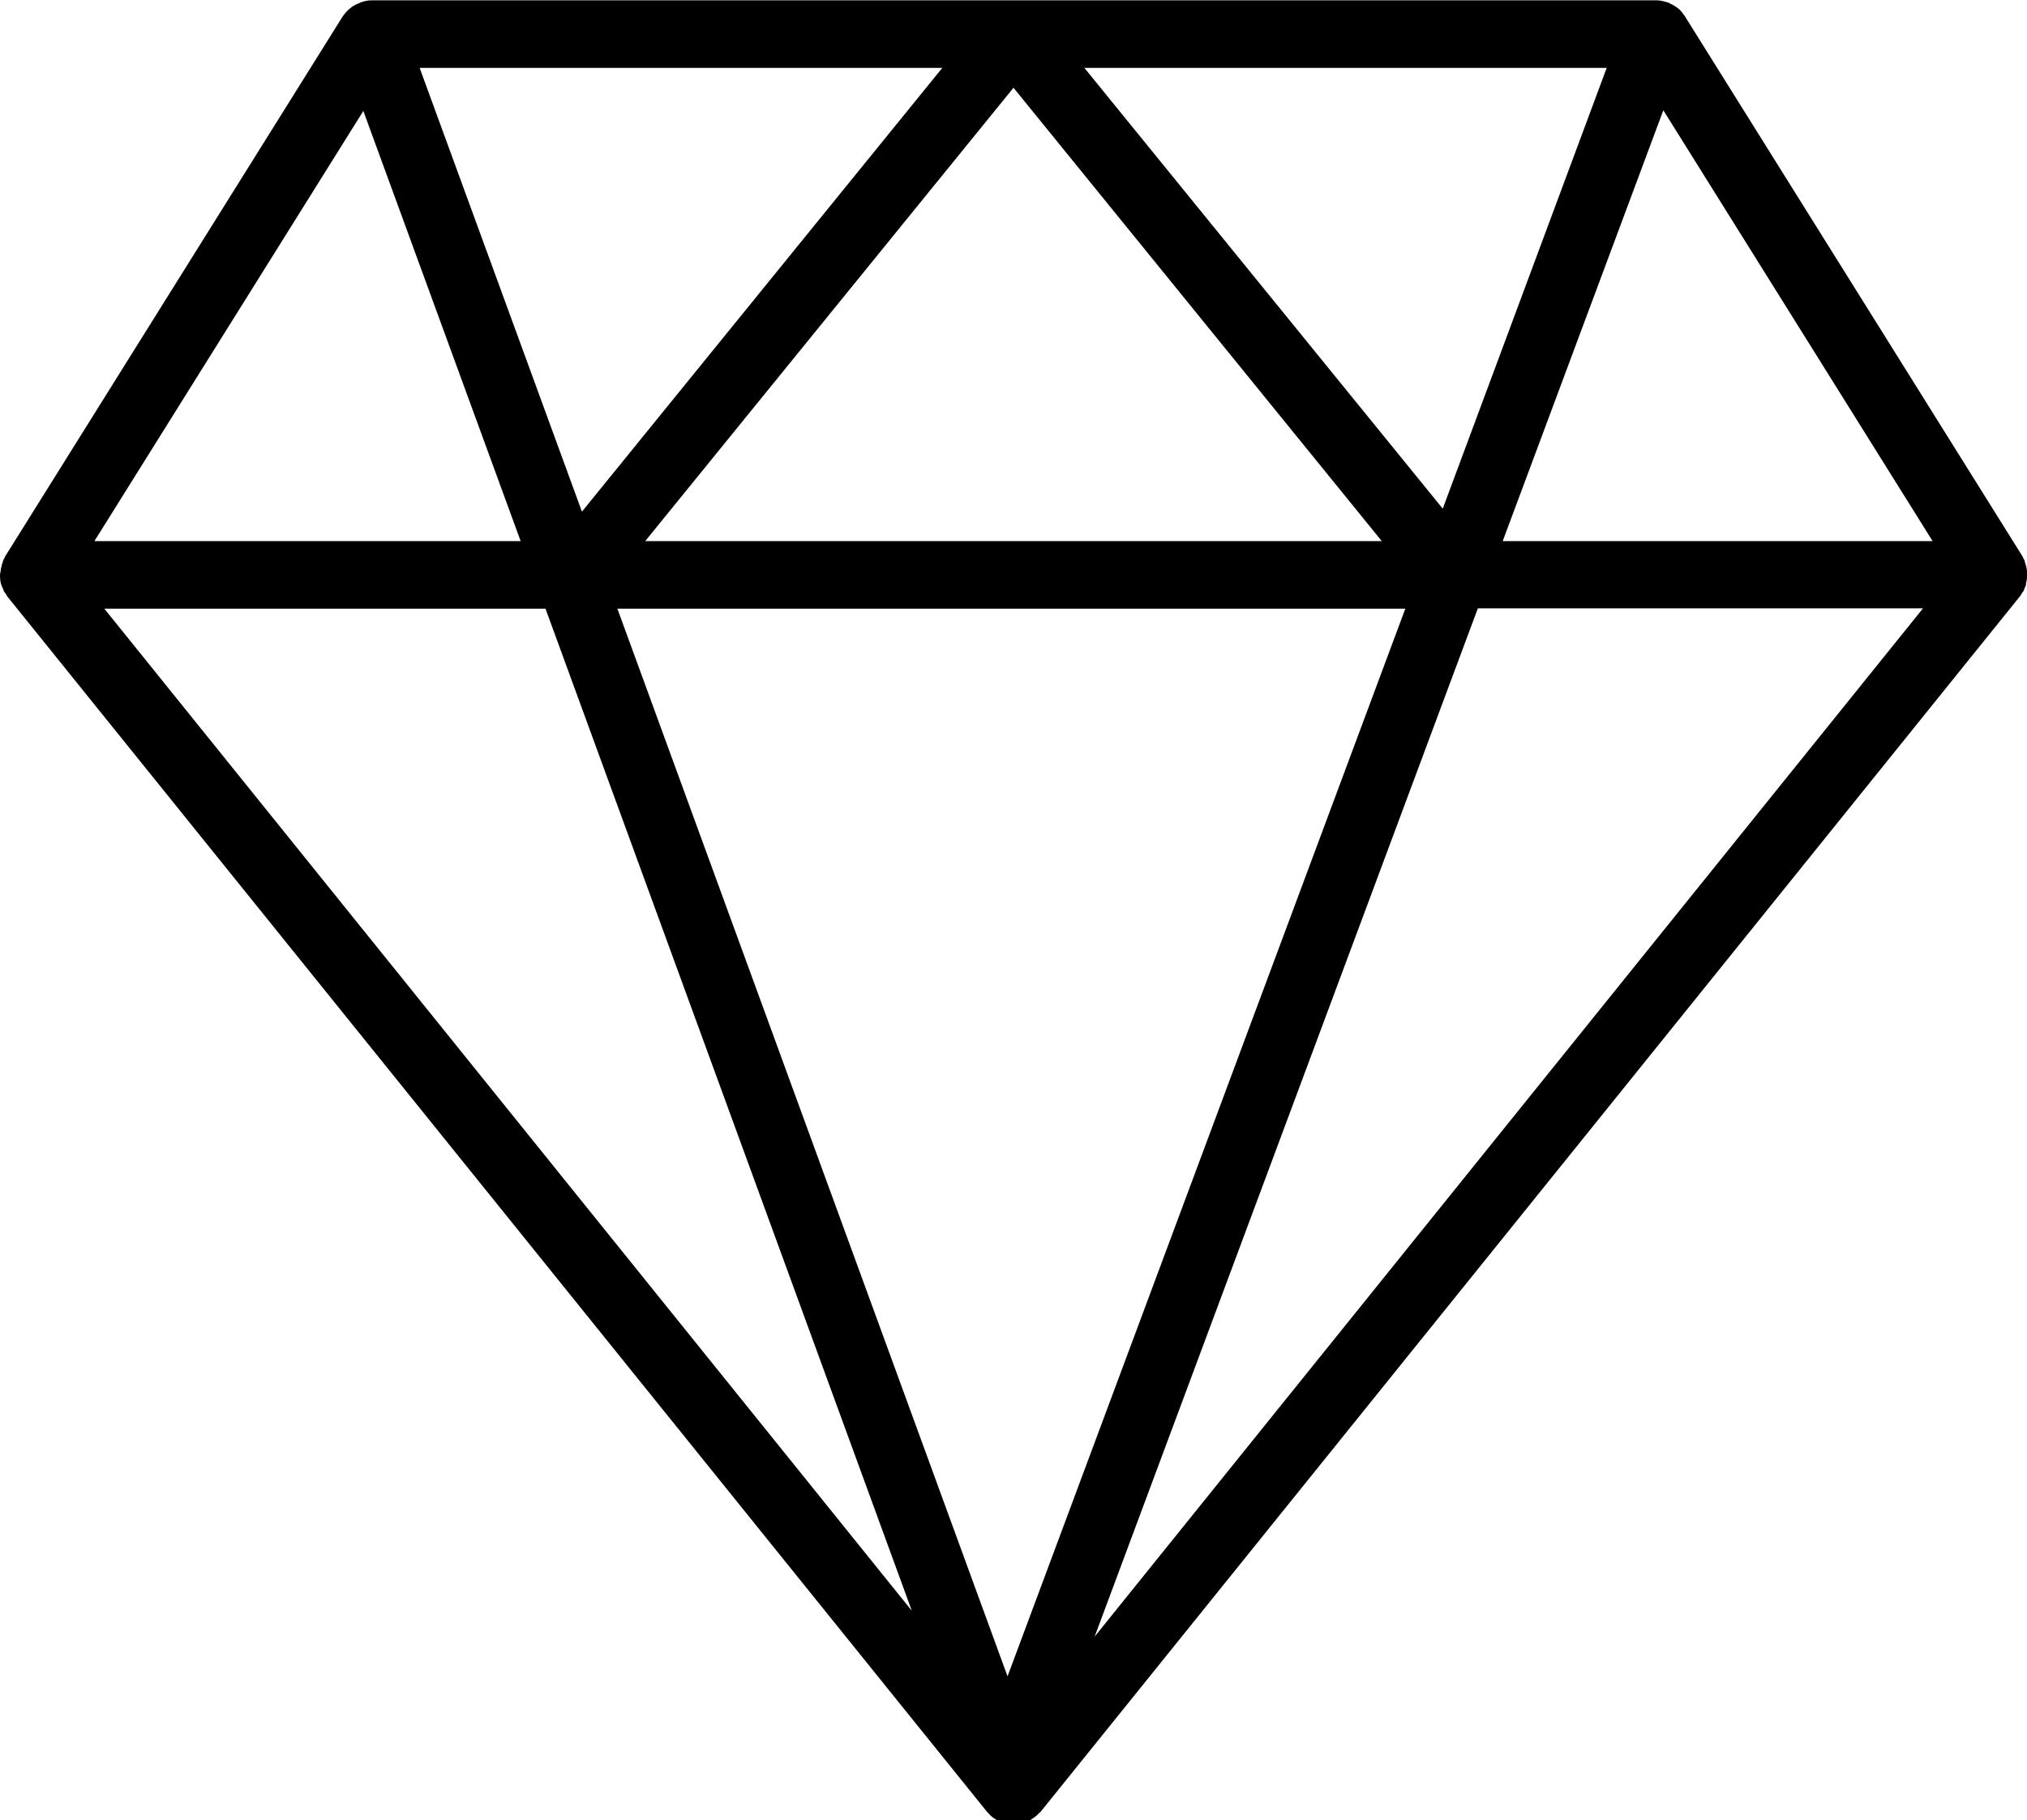 <?xml version="1.0" encoding="utf-8"?>
<!-- Generator: Adobe Illustrator 22.0.1, SVG Export Plug-In . SVG Version: 6.00 Build 0)  -->
<svg version="1.1" id="Capa_1" xmlns="http://www.w3.org/2000/svg" xmlns:xlink="http://www.w3.org/1999/xlink" x="0px" y="0px"
	 viewBox="0 120.4 612 549.6" style="enable-background:new 0 120.4 612 549.6;" xml:space="preserve">
<path d="M611.9,295.7c0.1-0.4,0.1-0.8,0.1-1.3c0-0.5,0-1,0-1.5c0-0.4-0.1-0.8-0.2-1.3c-0.1-0.5-0.3-1-0.4-1.4
	c-0.1-0.2-0.1-0.5-0.2-0.7c-0.1-0.2-0.2-0.3-0.3-0.5c-0.1-0.2-0.1-0.4-0.2-0.5l-102-163.2c-0.5-0.7-1-1.4-1.6-2c0,0,0,0,0,0
	c-0.9-0.8-1.9-1.4-3-1.9c-0.1-0.1-0.2-0.2-0.4-0.2c-0.1,0-0.2,0-0.3-0.1c-1-0.3-2.1-0.6-3.2-0.6H112.2c-1.1,0-2.2,0.2-3.2,0.6
	c-0.1,0-0.2,0-0.3,0.1c-0.2,0.1-0.2,0.2-0.4,0.2c-1.1,0.4-2.1,1-2.9,1.8c-0.1,0.1-0.1,0.1-0.2,0.1c-0.6,0.6-1.2,1.3-1.7,2L1.5,288.5
	c-0.1,0.2-0.1,0.4-0.2,0.5c-0.1,0.2-0.2,0.3-0.3,0.5c-0.1,0.2-0.1,0.5-0.2,0.7c-0.2,0.5-0.3,0.9-0.4,1.4c-0.1,0.4-0.2,0.8-0.2,1.3
	C0,293.5,0,294,0,294.5c0,0.4,0.1,0.8,0.1,1.3c0.1,0.5,0.2,1,0.4,1.4c0.1,0.4,0.3,0.8,0.5,1.2c0.1,0.2,0.1,0.4,0.2,0.6
	c0.2,0.3,0.4,0.5,0.6,0.8c0.1,0.2,0.2,0.4,0.4,0.7L298,667.5c0,0,0,0.1,0.1,0.1l0.1,0.1c0,0,0.1,0.1,0.1,0.1c0.8,1,1.9,1.8,3,2.4
	c0.3,0.2,0.6,0.3,0.9,0.4c1.2,0.5,2.5,0.9,3.9,0.9c1.2,0,2.3-0.2,3.5-0.6c0.2-0.1,0.3-0.2,0.5-0.3c0.5-0.2,0.9-0.6,1.4-0.9
	c0.8-0.5,1.5-1,2.1-1.7c0.1-0.2,0.4-0.2,0.5-0.4l295.9-367.3c0.2-0.2,0.2-0.4,0.4-0.7c0.2-0.3,0.4-0.5,0.6-0.8
	c0.1-0.2,0.1-0.4,0.2-0.6c0.2-0.4,0.3-0.8,0.5-1.2C611.6,296.7,611.8,296.2,611.9,295.7z M327.4,140.9h157.7L435.6,274L327.4,140.9z
	 M417.2,283.8H194.8L306,146.9L417.2,283.8z M175.7,274.9l-49-134h157.8L175.7,274.9z M424.3,304.2L304.2,626.6L186.4,304.2H424.3z
	 M502.2,153.7l81.3,130.1H453.7L502.2,153.7z M109.7,153.9l47.5,129.9H28.5L109.7,153.9z M164.7,304.2l110.6,302.6L31.5,304.2H164.7
	z M330.5,614.6l115.7-310.5h134.4L330.5,614.6z"/>
</svg>
